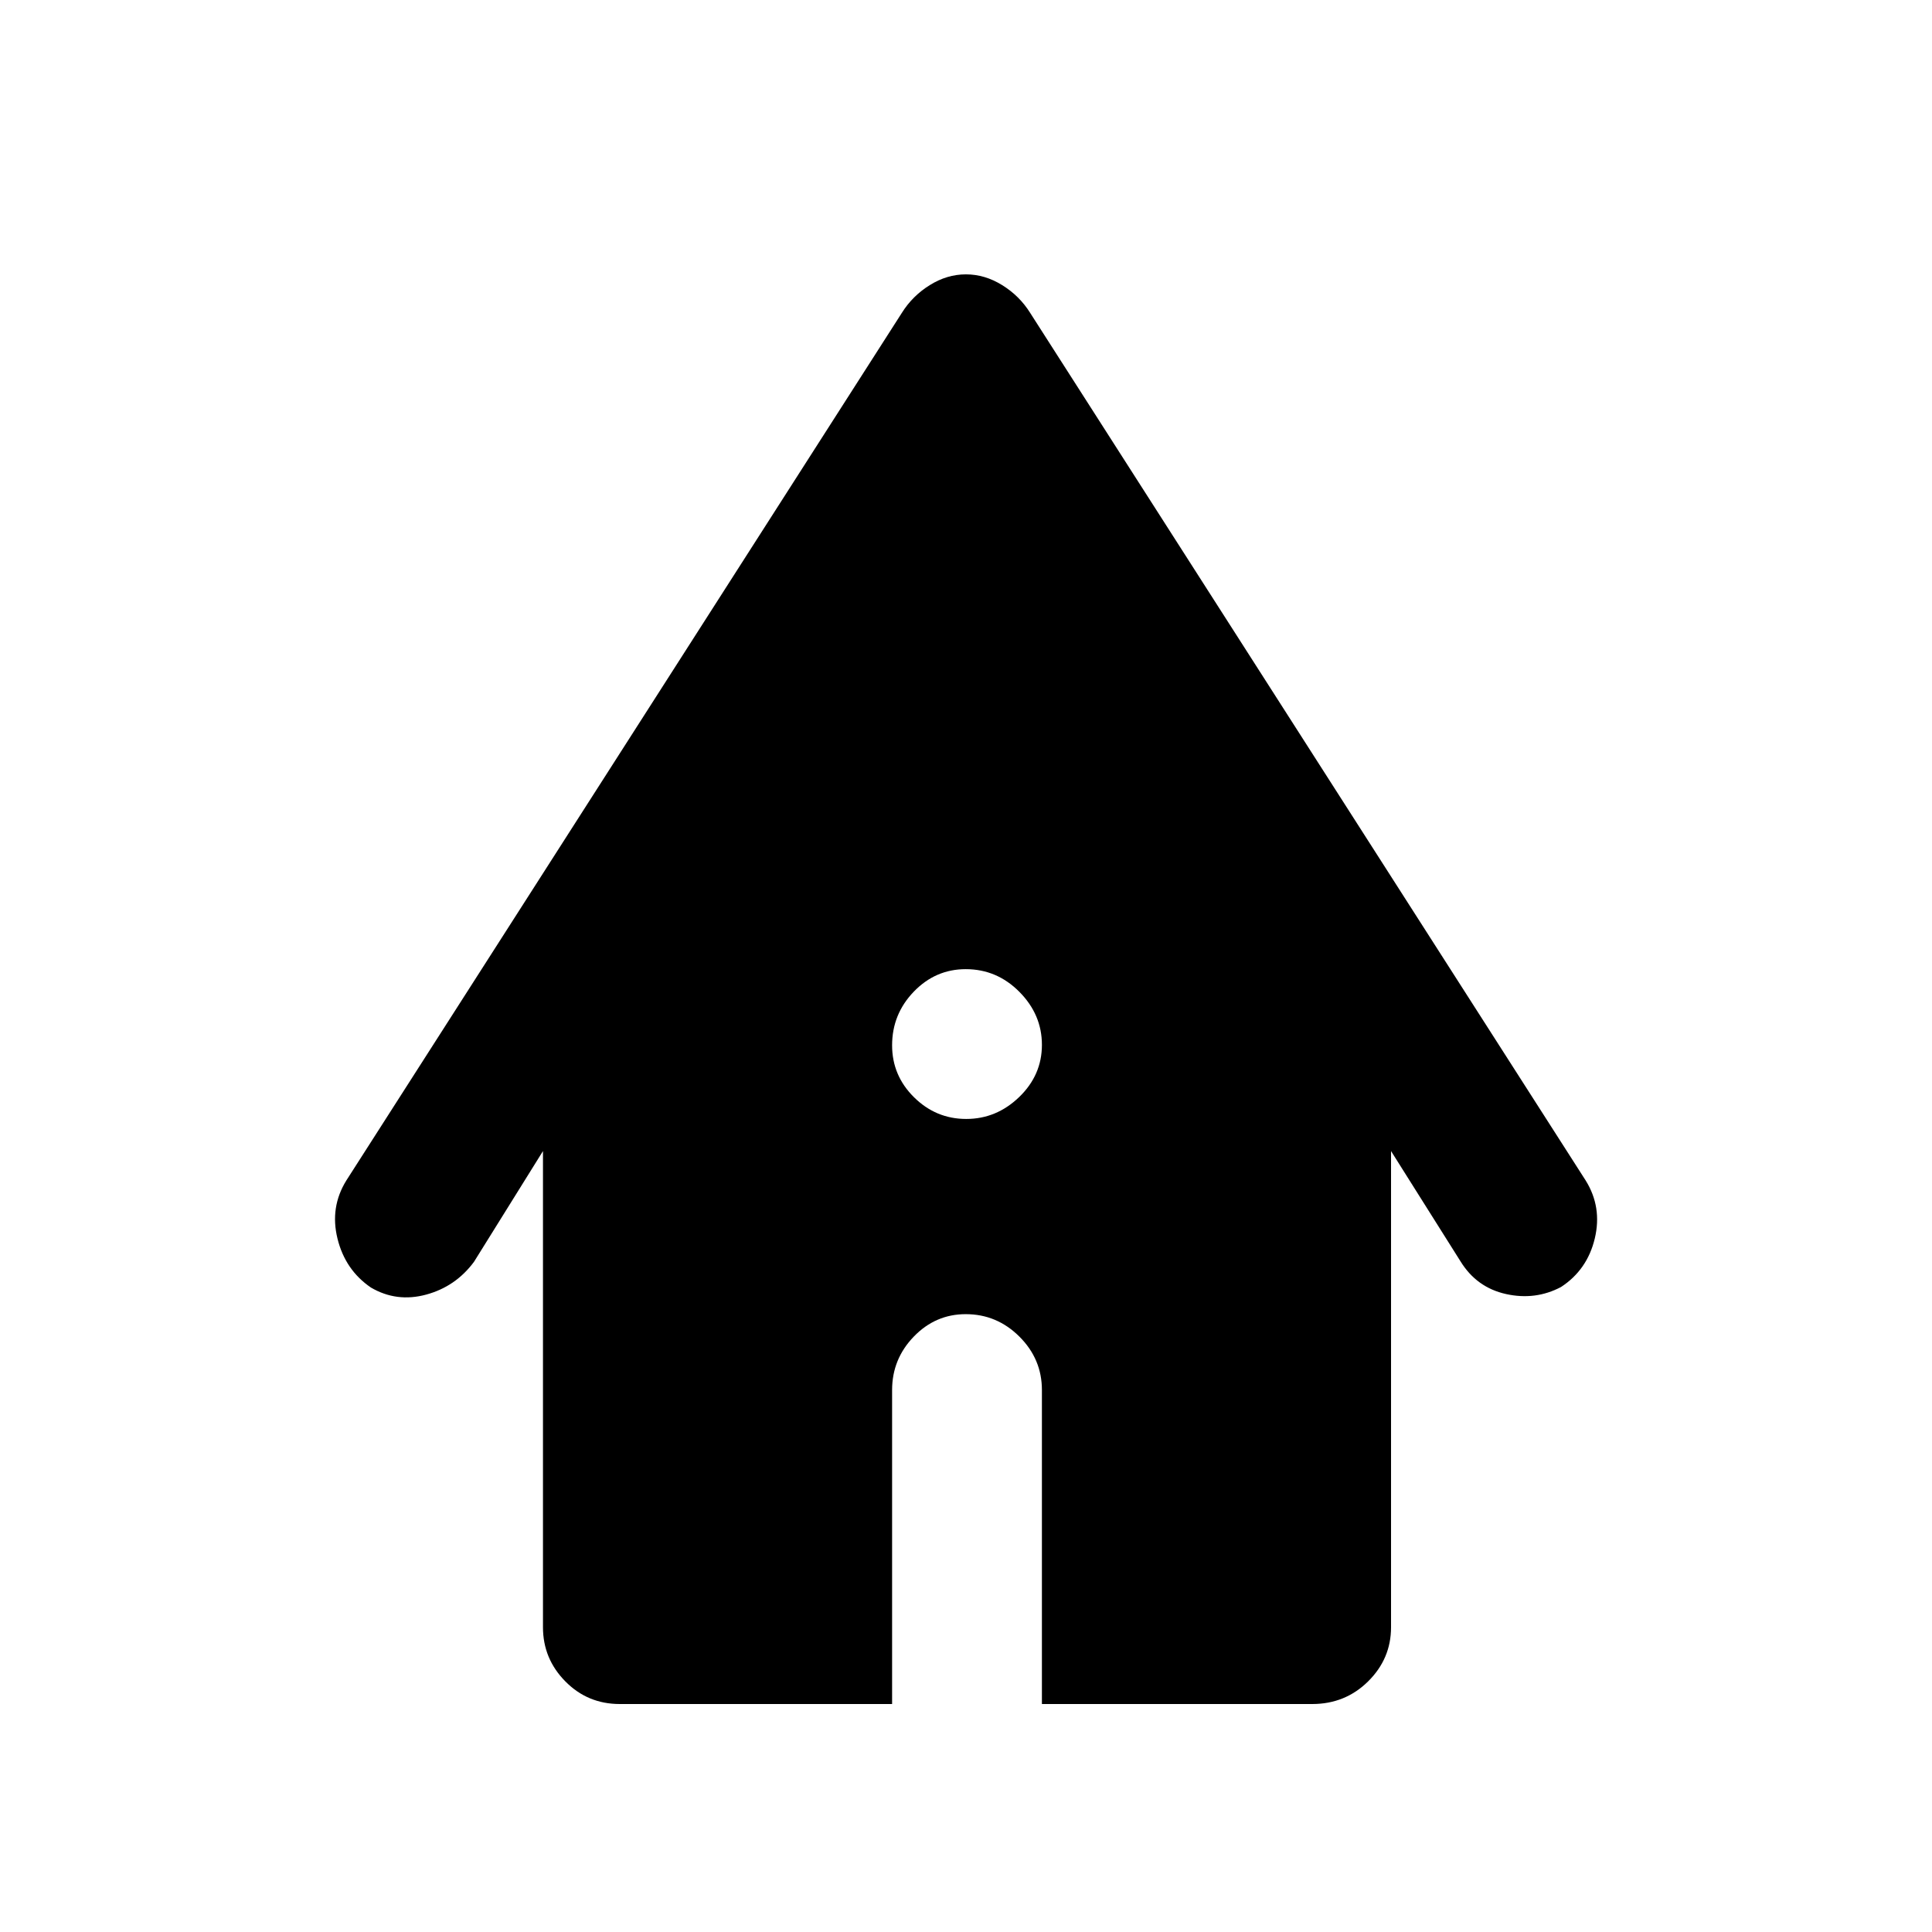 <svg xmlns="http://www.w3.org/2000/svg" height="48" viewBox="0 -960 960 960" width="48"><path d="M307.96-113.28q-15.97 0-27.06-11.26-11.1-11.26-11.1-26.89v-236.61L235.52-333q-9.14 12.33-23.79 16.29-14.64 3.95-27.41-3.51-12.77-8.7-16.62-24.31-3.85-15.6 4.39-28.9l276-431.05q5.26-8.45 13.87-13.82 8.6-5.37 18-5.37 9.41 0 18.05 5.37t13.9 13.82l276 431.05q8.24 13.23 4.53 28.81-3.71 15.58-16.77 24.12-12.76 6.74-27.35 3.5-14.6-3.24-22.6-16.24l-34.52-54.8v236.61q0 15.63-11.38 26.89t-27.78 11.26H517.72v-156q0-15.42-11.19-26.57T479.87-307q-15.04 0-25.81 11.15-10.78 11.15-10.78 26.57v156H307.96ZM480.11-404q15.03 0 26.32-10.89 11.29-10.9 11.29-25.93 0-15.04-11.19-26.33-11.19-11.28-26.66-11.28-15.04 0-25.81 11.18-10.78 11.19-10.78 26.66 0 15.04 10.9 25.82Q465.07-404 480.11-404Z"/></svg>